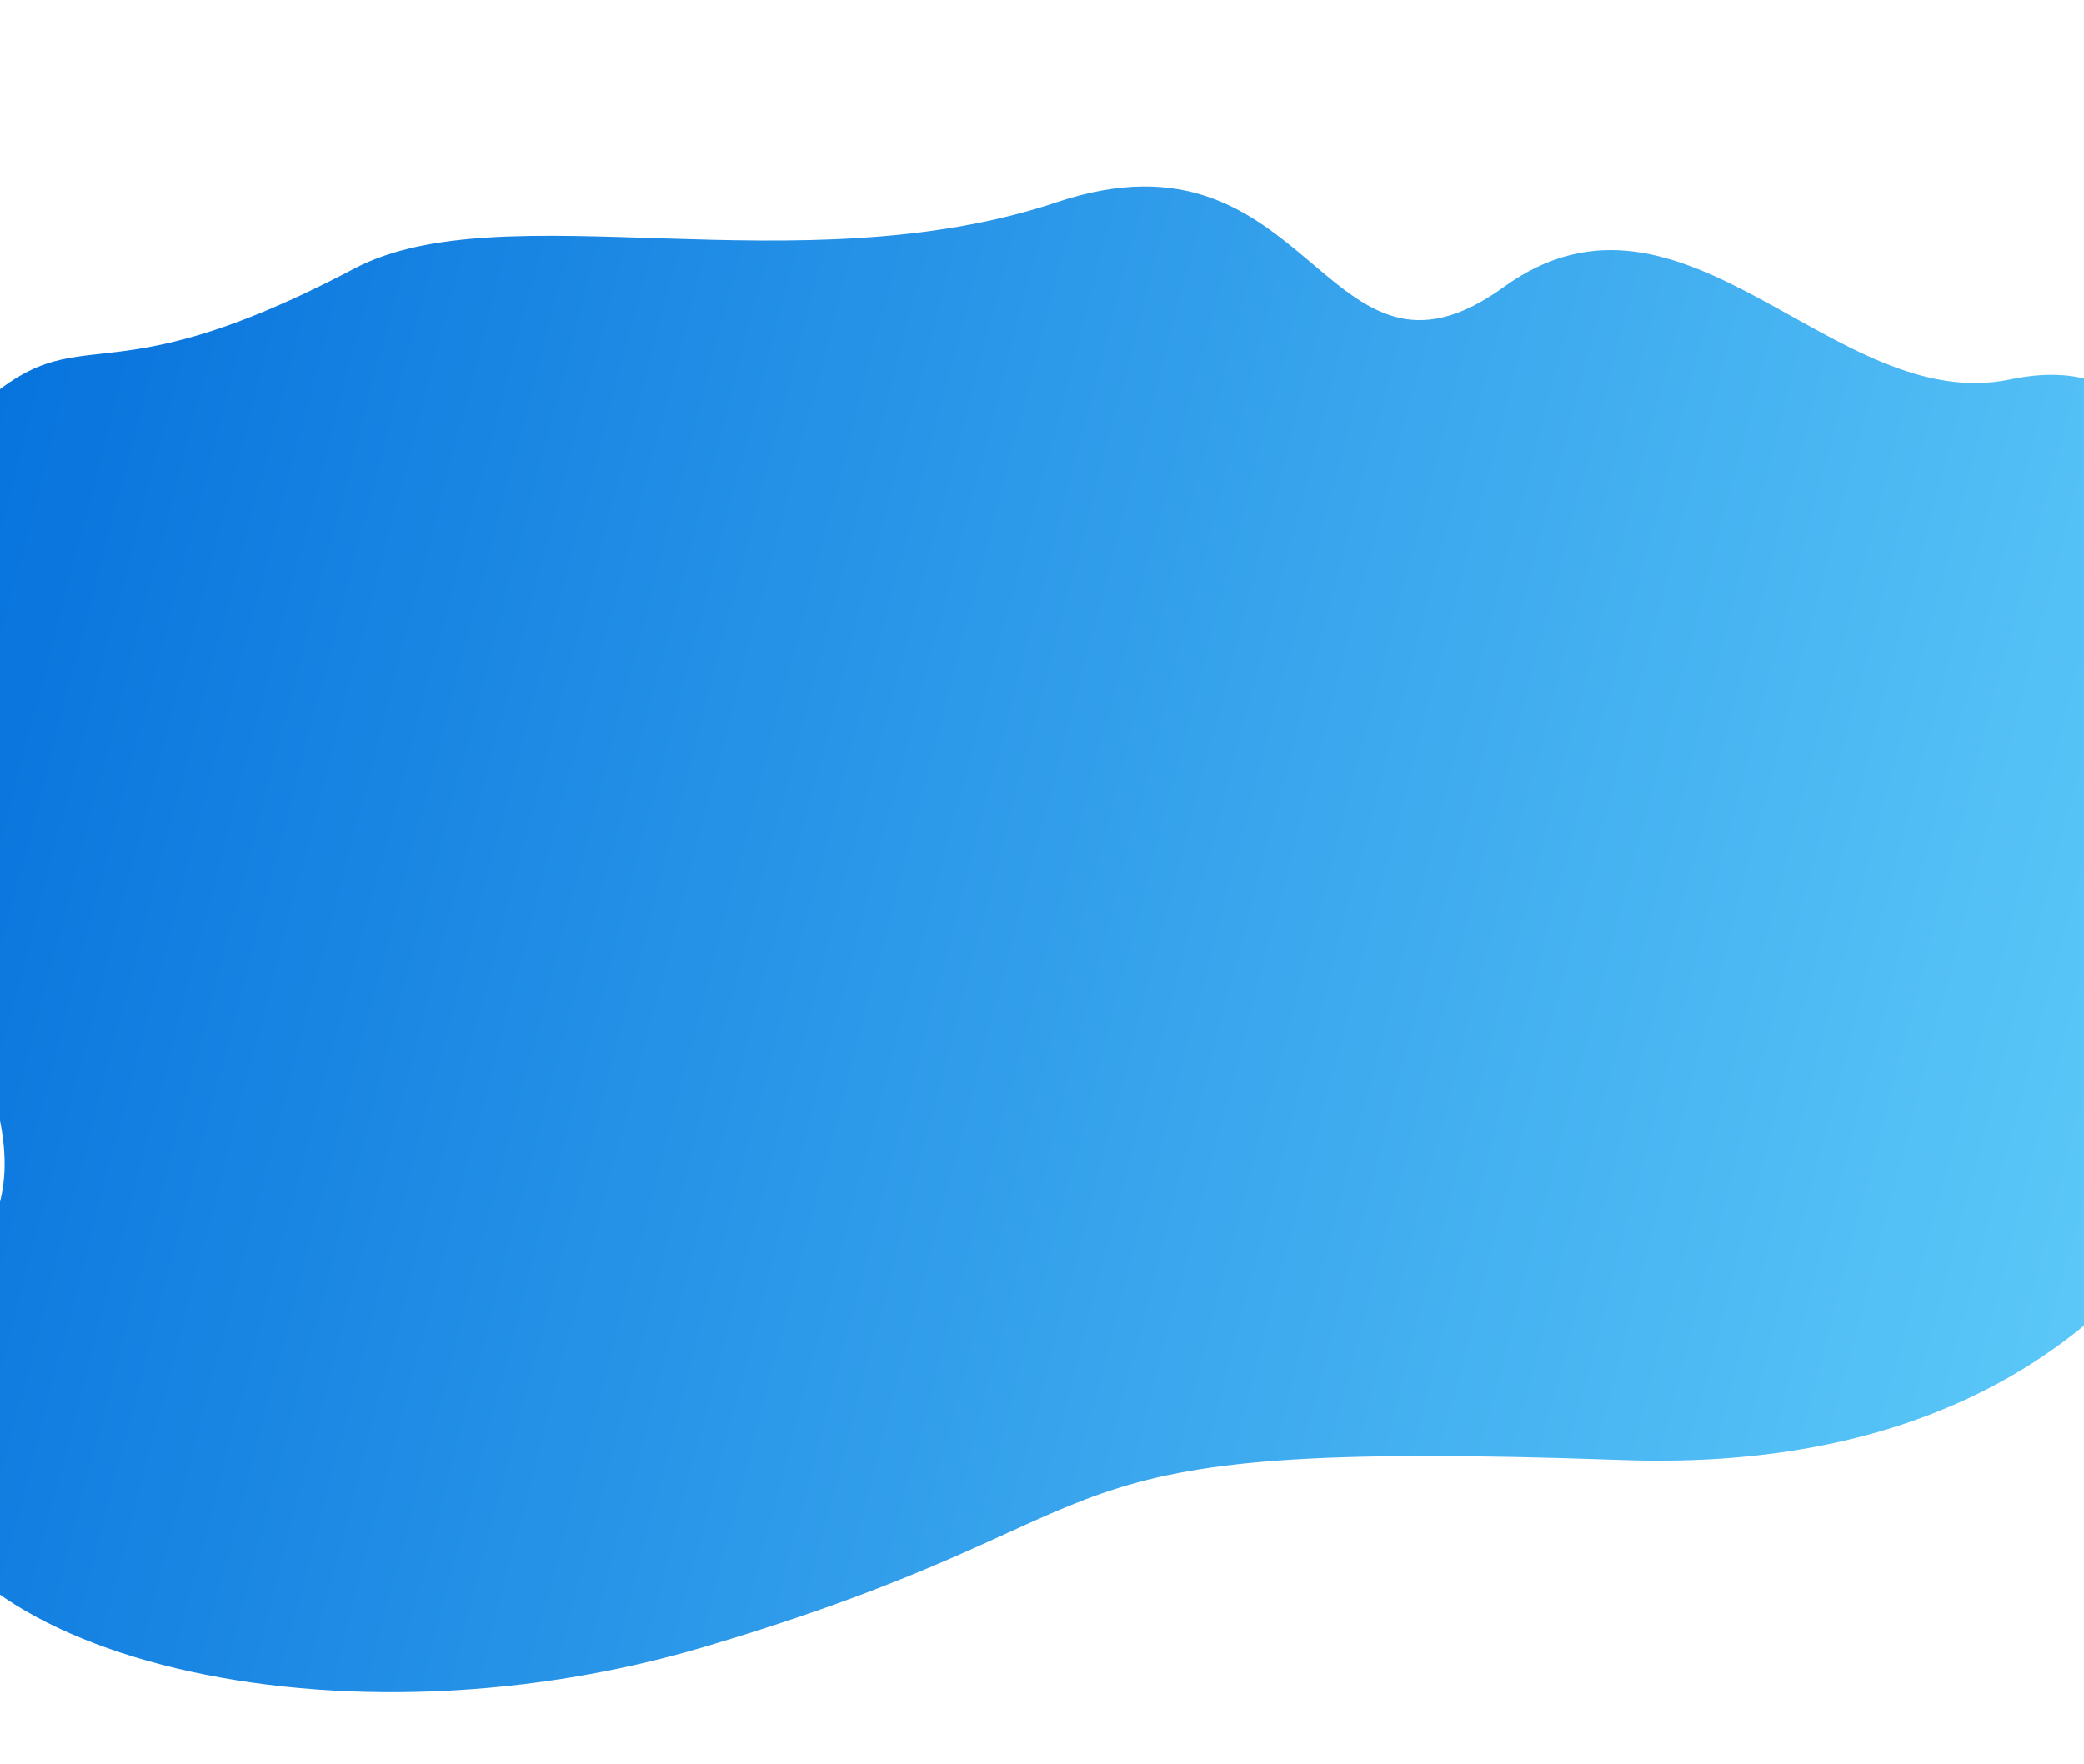 <svg width="1440" height="1219" viewBox="0 0 1440 1219" fill="none" xmlns="http://www.w3.org/2000/svg">
<path d="M-38.001 304.172C-116.41 387.569 -45.374 651.831 -17.054 720.554C46.448 875.468 -59.425 857.441 -62.386 998.058C-65.348 1138.68 221.818 1216.62 487.178 1137.76C807.191 1042.66 687.064 993.38 1121.09 1008.76C1555.12 1024.13 1600.57 639.195 1573.12 593.768C1549.86 555.273 1600.47 388.877 1531.93 361.54C1499.63 348.658 1499.93 239.04 1388.86 262.227C1267.4 287.581 1163.79 108.289 1039.16 198.281C914.537 288.272 908.119 80.203 730.135 139.749C552.151 199.294 347.244 131.617 244.927 185.54C48.87 288.866 59.187 200.801 -38.001 304.172Z" fill="url(#paint0_linear)"/>
<defs>
<linearGradient id="paint0_linear" x1="-80.453" y1="345.598" x2="1861.85" y2="852.308" gradientUnits="userSpaceOnUse">
<stop stop-color="#0470DC"/>
<stop offset="1" stop-color="#70DDFF"/>
</linearGradient>
</defs>
</svg>
